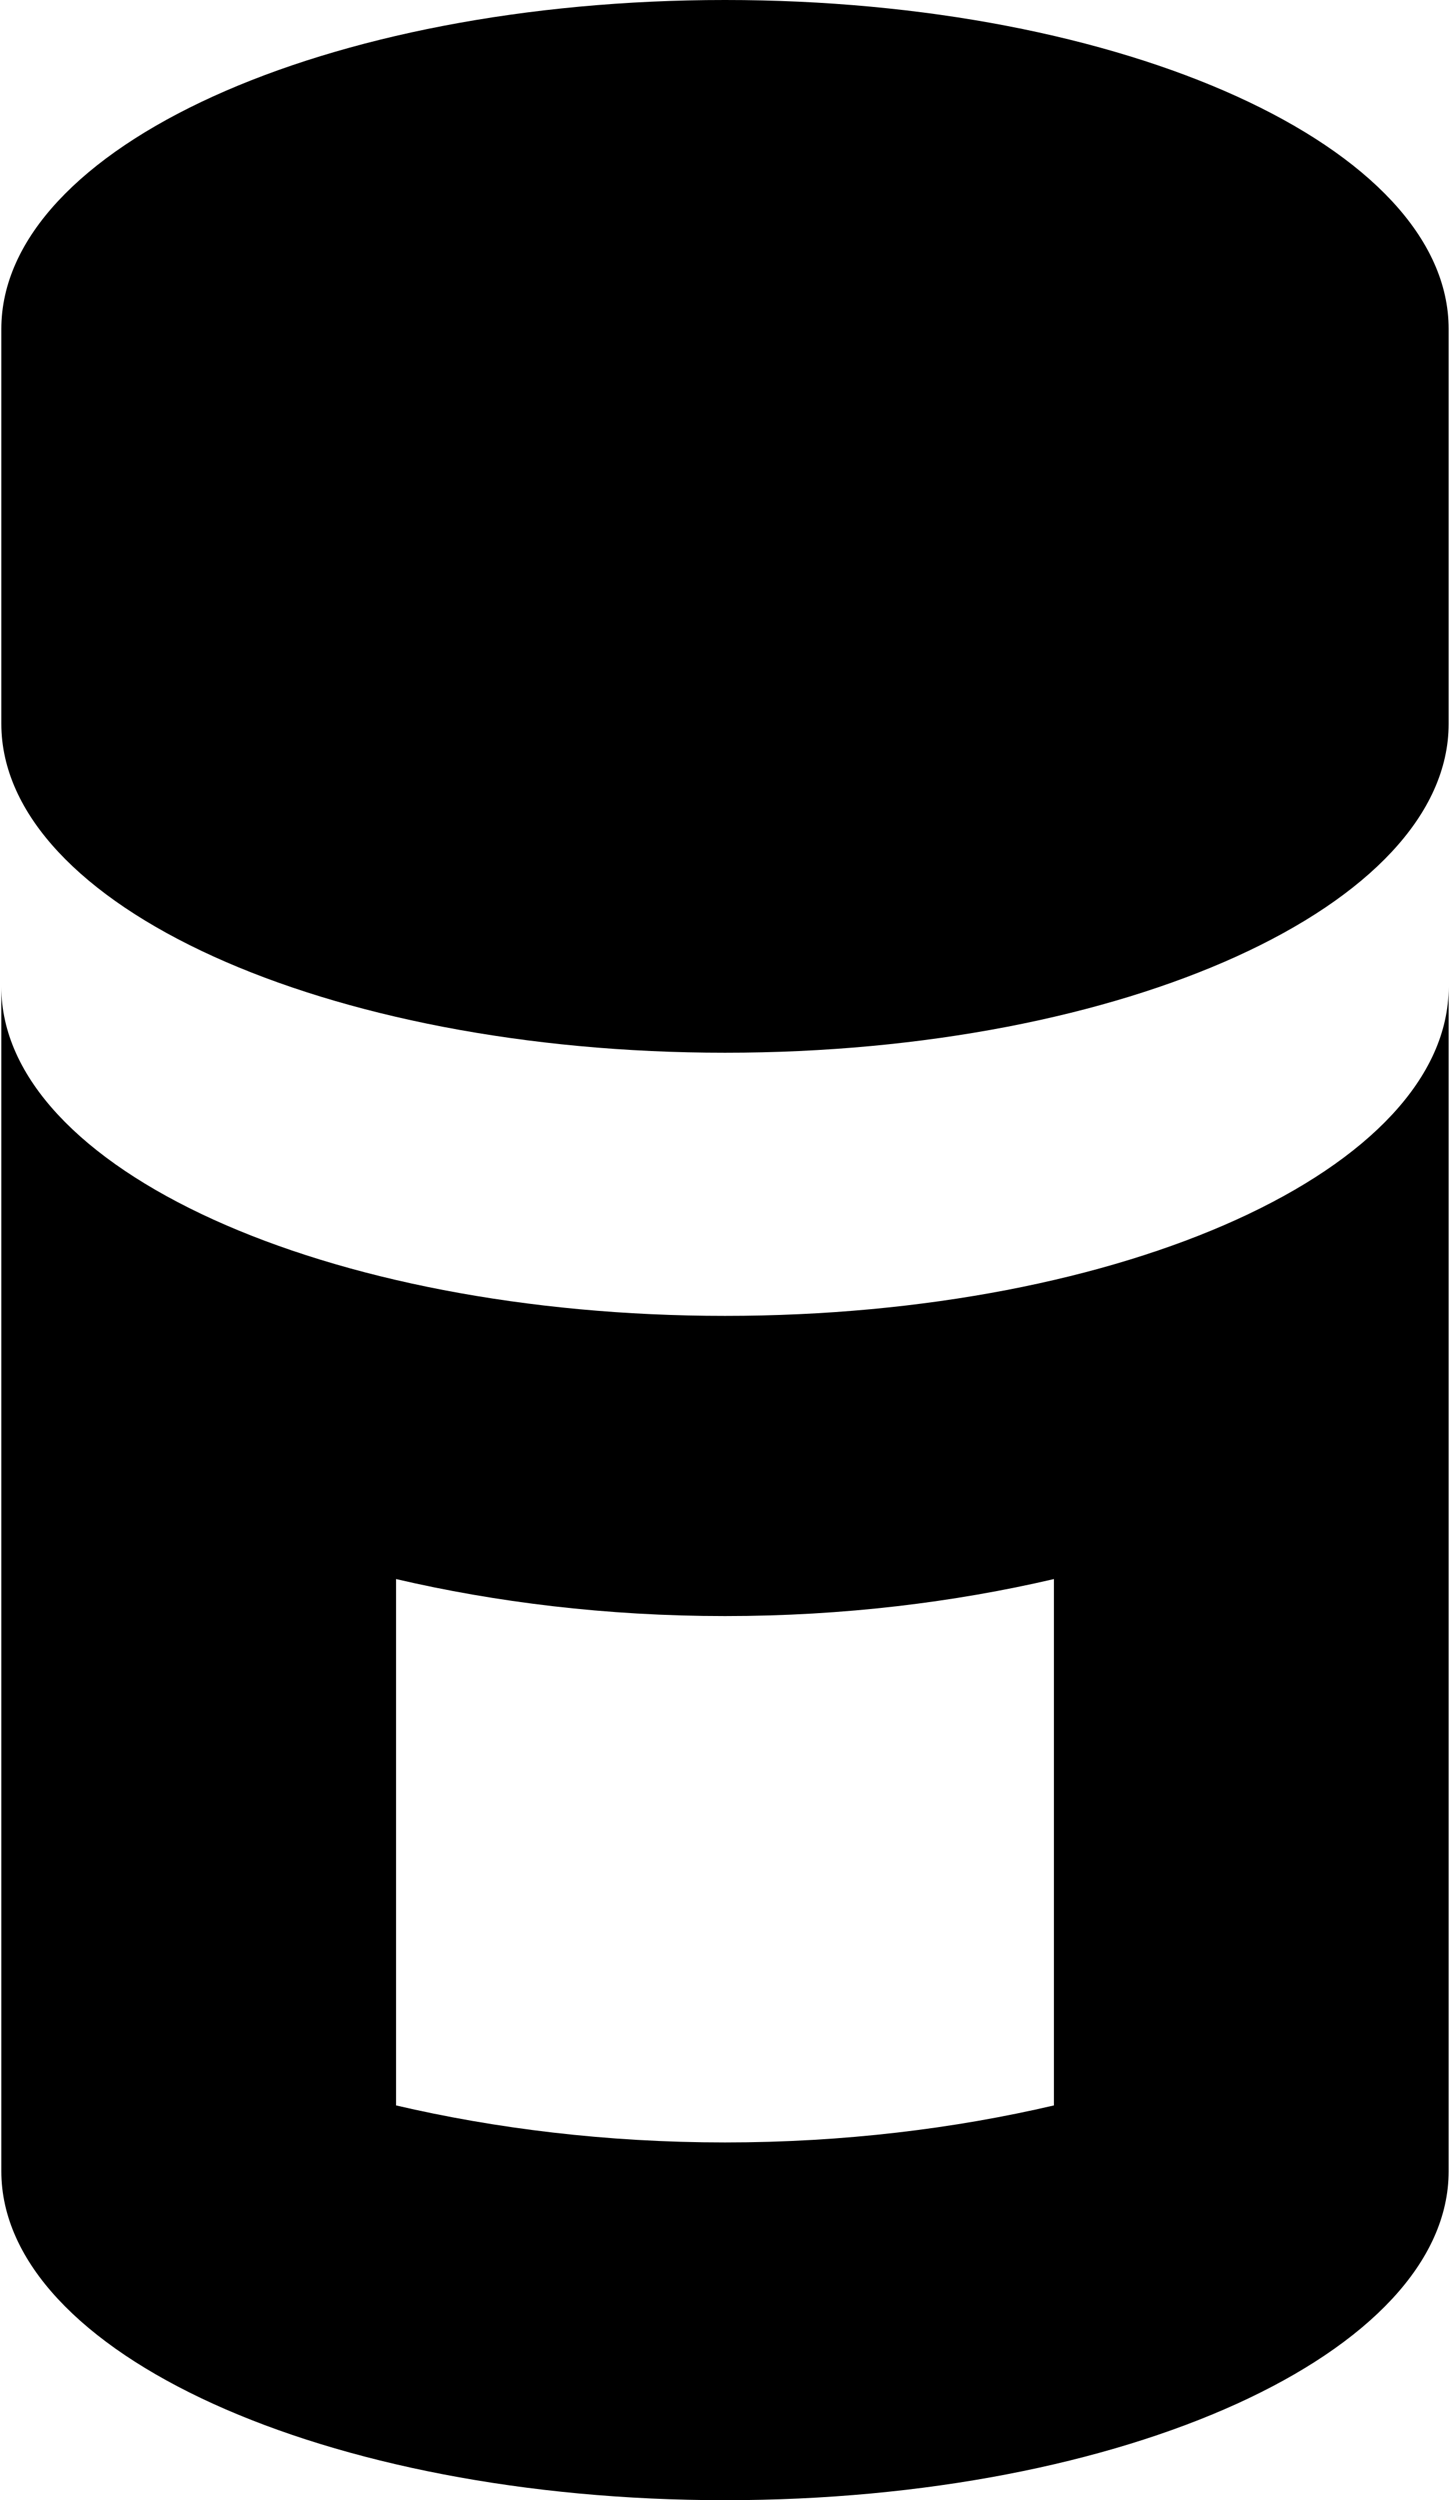 <?xml version="1.0" ?>
<svg xmlns="http://www.w3.org/2000/svg" xmlns:ev="http://www.w3.org/2001/xml-events" xmlns:xlink="http://www.w3.org/1999/xlink" baseProfile="full" enable-background="new 0 0 57.894 100" height="600px" version="1.1" viewBox="0 0 57.894 100" width="348px" x="0px" xml:space="preserve" y="0px">
	<defs/>
	<path d="M 28.947,0.0 C 12.96,0.0 0.0,5.891 0.0,13.158 L 0.0,28.948 C 0.0,36.215 12.96,42.106 28.947,42.106 C 44.934,42.106 57.893,36.215 57.893,28.948 L 57.893,13.158 C 57.894,5.891 44.935,0.0 28.947,0.0"/>
	<path d="M 28.947,52.631 C 12.96,52.631 0.0,46.74 0.0,39.474 L 0.0,86.842 C 0.0,94.109 12.96,100.0 28.947,100.0 C 44.934,100.0 57.893,94.109 57.893,86.842 L 57.893,39.474 C 57.894,46.74 44.935,52.631 28.947,52.631 M 42.104,84.21 C 38.147,85.134 33.701,85.691 28.947,85.691 C 24.193,85.691 19.747,85.133 15.789,84.21 L 15.789,63.157 C 19.747,64.081 24.193,64.638 28.947,64.638 C 33.701,64.638 38.147,64.08 42.104,63.157 L 42.104,84.21"/>
</svg>
